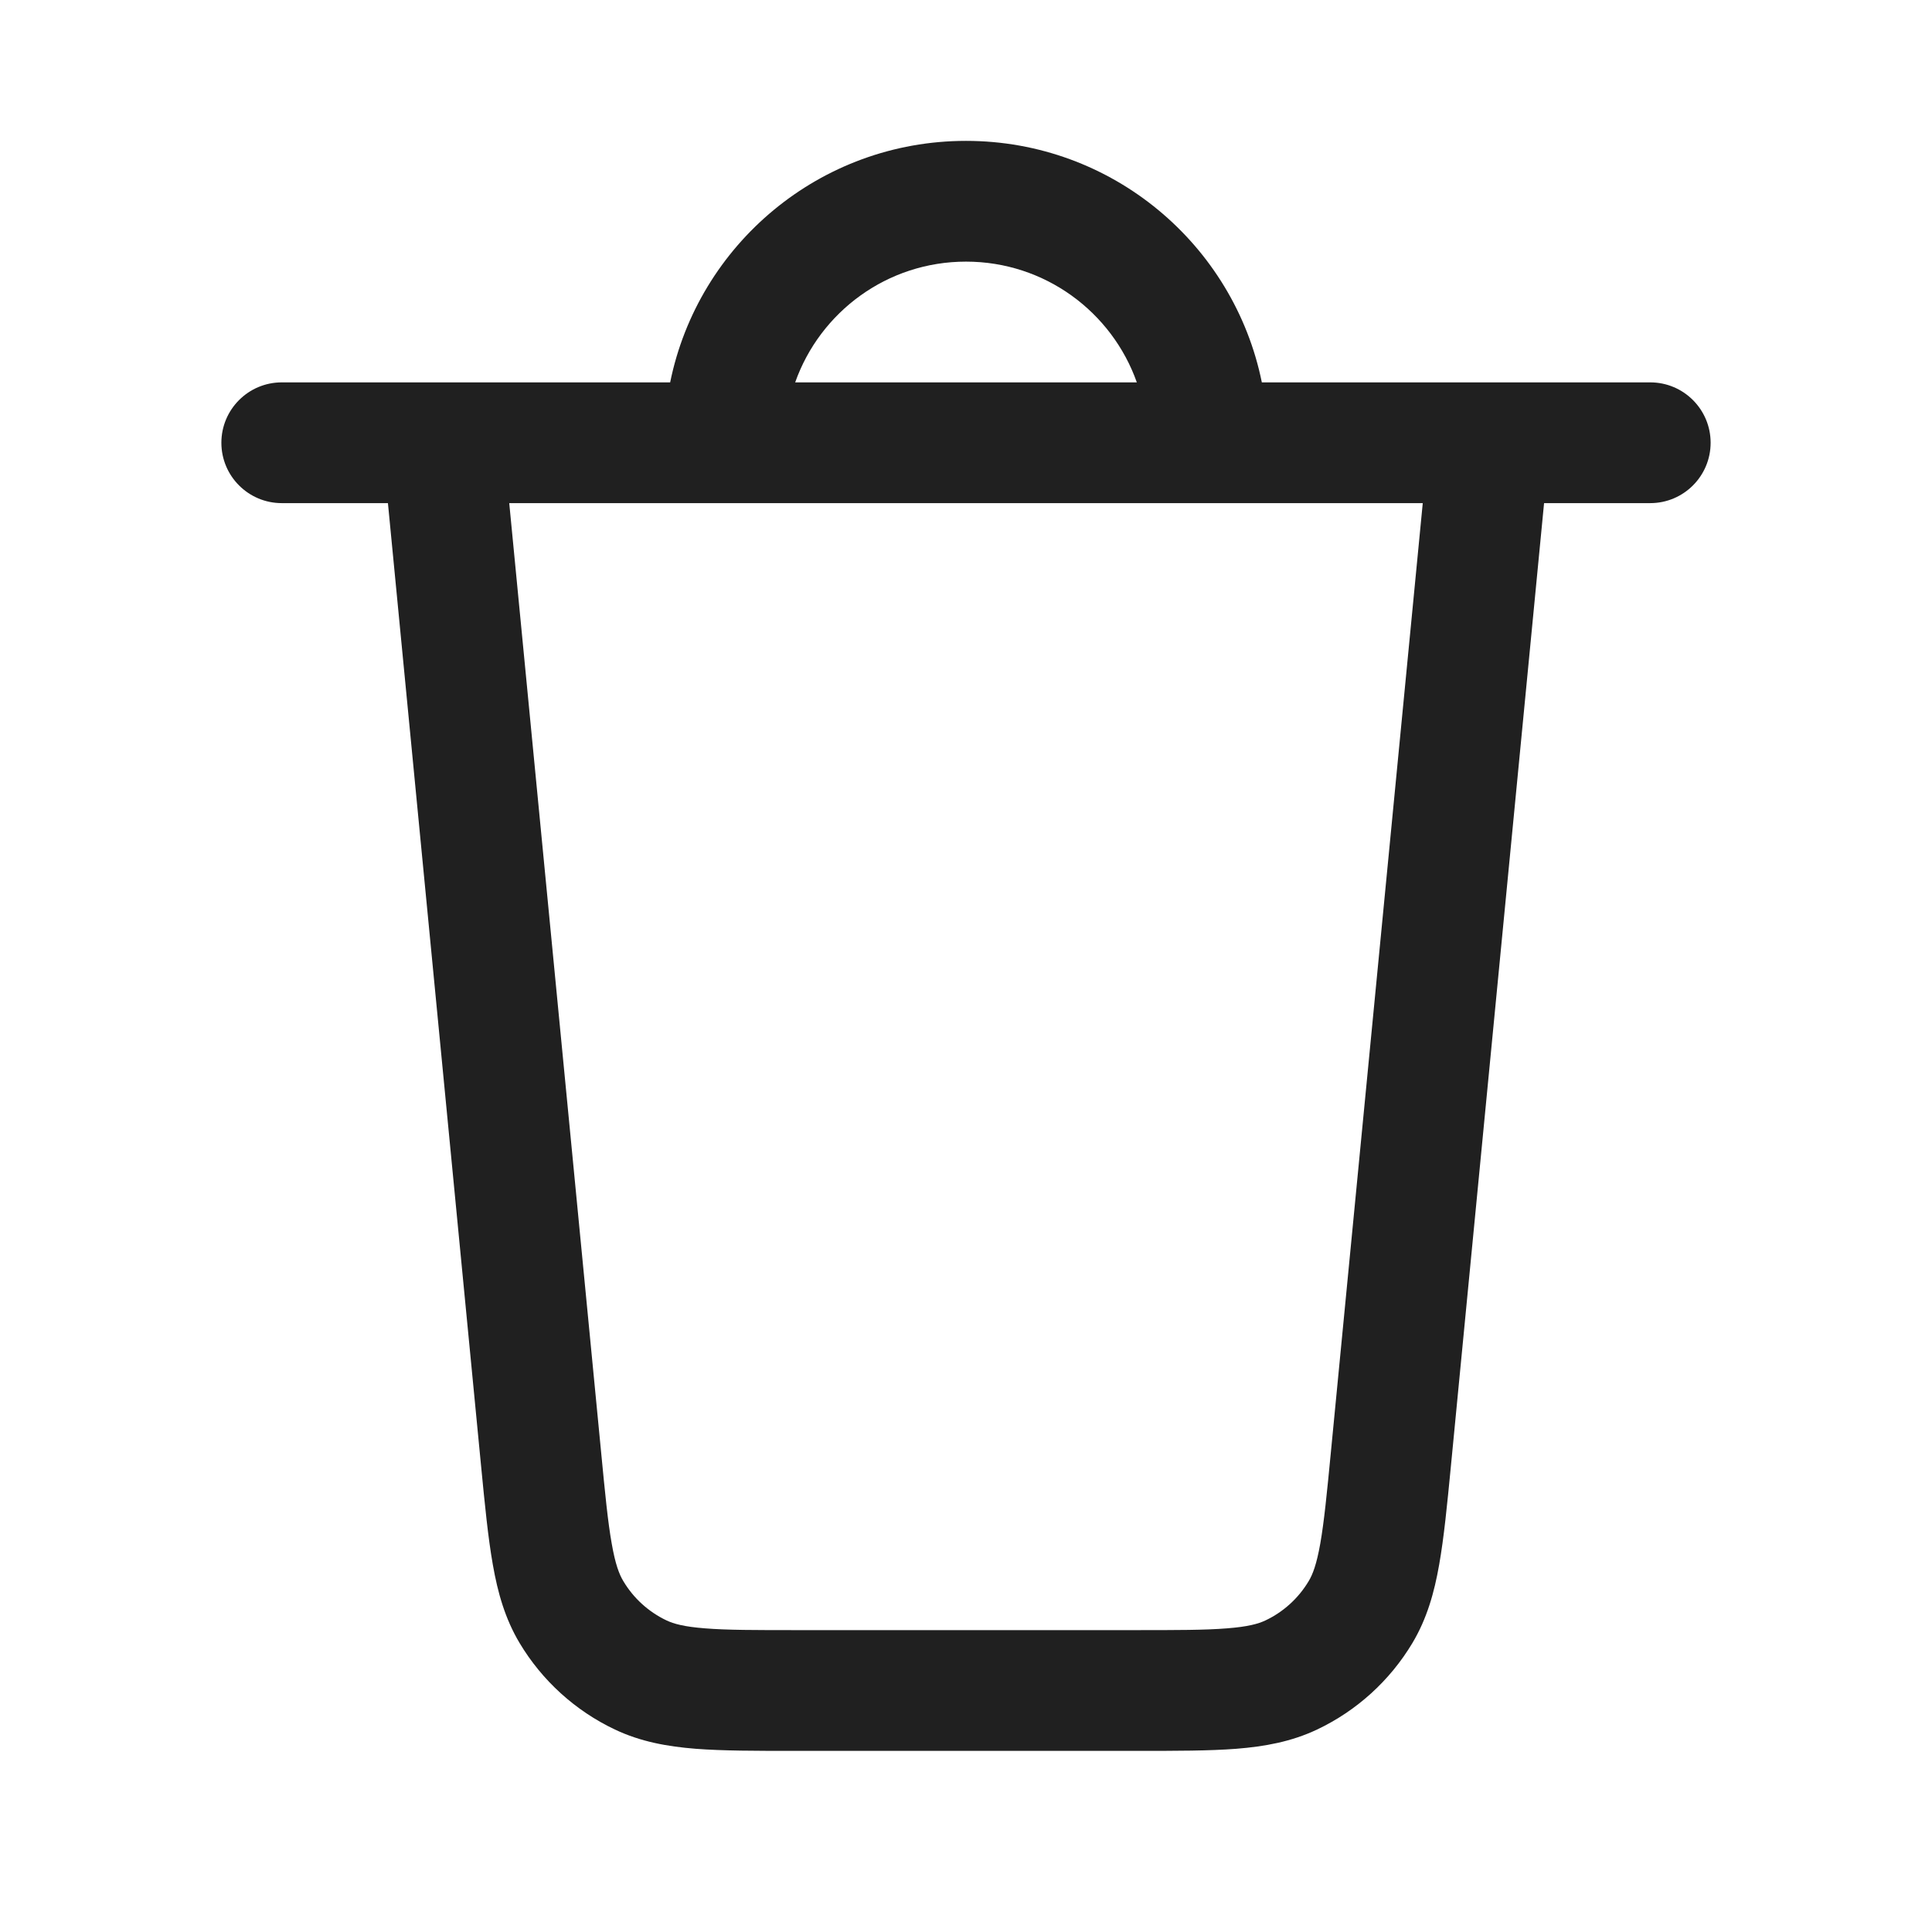 <svg width="24" height="24" viewBox="0 0 24 24" fill="none" xmlns="http://www.w3.org/2000/svg">
<path fill-rule="evenodd" clip-rule="evenodd" d="M8.325 4.75C8.672 3.038 10.186 1.75 12 1.75C13.814 1.75 15.328 3.038 15.675 4.75H20.5C20.914 4.75 21.25 5.086 21.25 5.5C21.25 5.914 20.914 6.25 20.5 6.25H19.181L18.024 18.209C17.977 18.695 17.937 19.103 17.878 19.436C17.817 19.784 17.726 20.108 17.545 20.411C17.265 20.878 16.853 21.252 16.361 21.485C16.042 21.636 15.711 21.696 15.358 21.724C15.022 21.75 14.612 21.75 14.123 21.75H9.877C9.388 21.75 8.978 21.75 8.642 21.724C8.289 21.696 7.958 21.636 7.639 21.485C7.147 21.252 6.735 20.878 6.455 20.411C6.274 20.108 6.183 19.784 6.122 19.436C6.063 19.103 6.023 18.695 5.976 18.209L4.819 6.25H3.5C3.086 6.25 2.75 5.914 2.75 5.5C2.75 5.086 3.086 4.75 3.5 4.75H8.325ZM9.878 4.75C10.187 3.876 11.02 3.25 12 3.25C12.98 3.25 13.813 3.876 14.122 4.75H9.878ZM6.326 6.25H17.674L16.533 18.036C16.483 18.558 16.448 18.907 16.401 19.175C16.355 19.434 16.307 19.558 16.257 19.641C16.13 19.854 15.943 20.024 15.719 20.13C15.632 20.171 15.503 20.208 15.241 20.228C14.97 20.25 14.62 20.25 14.095 20.25H9.905C9.38 20.25 9.03 20.25 8.759 20.228C8.497 20.208 8.368 20.171 8.281 20.13C8.057 20.024 7.87 19.854 7.743 19.641C7.693 19.558 7.644 19.434 7.599 19.175C7.551 18.907 7.517 18.558 7.467 18.036L6.326 6.25Z" fill="#202020" />
</svg>

